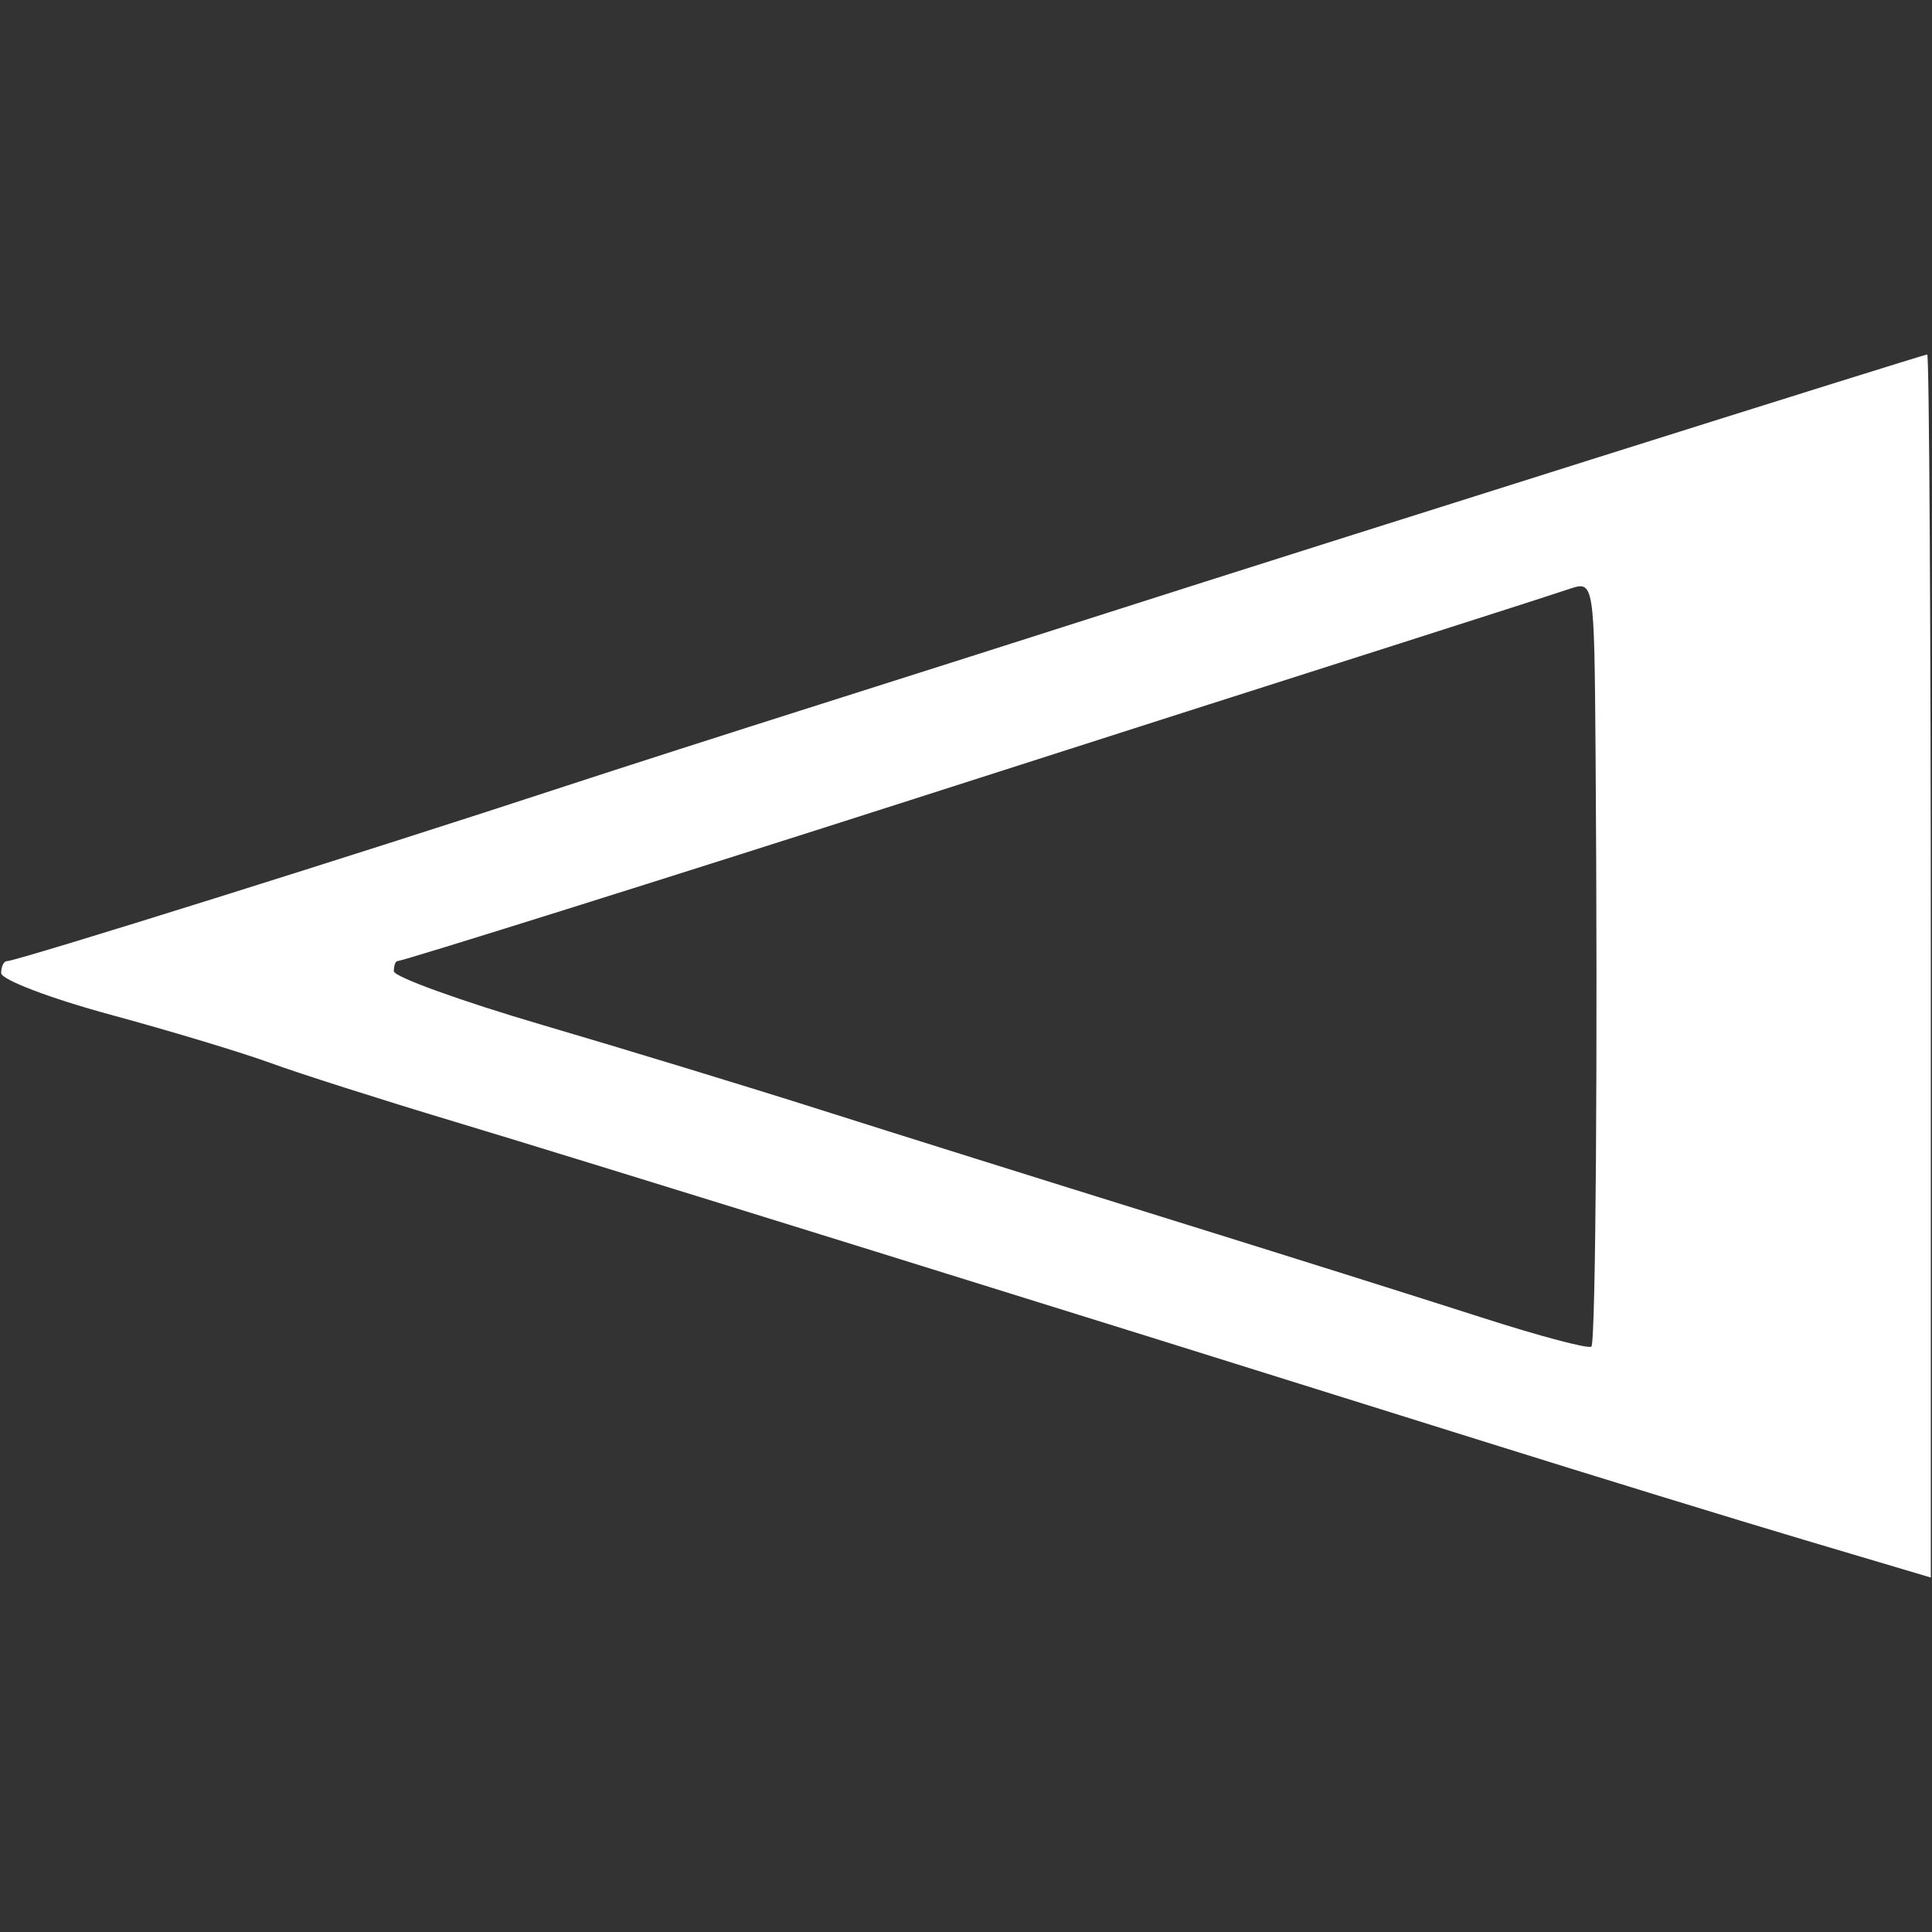 <?xml version="1.0" encoding="UTF-8" standalone="no"?>
<!-- Created with Inkscape (http://www.inkscape.org/) -->

<svg
   xmlns:dc="http://purl.org/dc/elements/1.1/"
   xmlns:cc="http://creativecommons.org/ns#"
   xmlns:rdf="http://www.w3.org/1999/02/22-rdf-syntax-ns#"
   xmlns:svg="http://www.w3.org/2000/svg"
   xmlns="http://www.w3.org/2000/svg"
   version="1.1"
   width="100"
   height="100"
   id="svg2">
  <rect width="100%" height="100%" fill="#333333" stroke="none"/>
  <defs
     id="defs4">
    <marker
       refX="0"
       refY="0"
       orient="auto"
       id="Arrow1Lend"
       style="overflow:visible">
      <path
         d="M 0,0 5,-5 -12.5,0 5,5 0,0 z"
         transform="matrix(-0.8,0,0,-0.8,-10,0)"
         id="path3796"
         style="fill-rule:evenodd;stroke:#000000;stroke-width:1pt" />
    </marker>
    <marker
       refX="0"
       refY="0"
       orient="auto"
       id="Arrow1Lend2"
       style="overflow:visible">
      <path
         d="M 0,0 5,-5 -12.5,0 5,5 0,0 z"
         transform="matrix(-0.8,0,0,-0.8,-10,0)"
         id="path4238"
         style="fill:#000000;fill-rule:evenodd;stroke:#000000;stroke-width:1pt" />
    </marker>
    <marker
       refX="0"
       refY="0"
       orient="auto"
       id="Arrow1Lend2a"
       style="overflow:visible">
      <path
         d="M 0,0 5,-5 -12.5,0 5,5 0,0 z"
         transform="matrix(-0.8,0,0,-0.8,-10,0)"
         id="path4262"
         style="fill:#000000;fill-rule:evenodd;stroke:#000000;stroke-width:1pt" />
    </marker>
  </defs>
  <g
     transform="translate(-222.589,-923.854)"
     id="layer1">
    <path
       d="m 222.952,973.602 c 0.508,0 18.479,-5.633 29.023,-9.098 2.555,-0.839 8.434,-2.727 13.065,-4.195 4.631,-1.468 11.294,-3.59 14.807,-4.715 11.55,-3.7 42.306,-13.393 42.495,-13.393 0.102,0 0.185,14.244 0.185,31.653 l 0,31.653 -6.533,-1.942 c -3.593,-1.068 -11.105,-3.376 -16.694,-5.129 -22.453,-7.042 -46.543,-14.527 -53.132,-16.508 -3.832,-1.152 -8.144,-2.527 -9.581,-3.055 -1.437,-0.528 -5.161,-1.652 -8.275,-2.497 -3.114,-0.845 -5.662,-1.815 -5.662,-2.156 0,-0.341 0.135,-0.619 0.301,-0.619 z m 27.718,3.306 c 4.231,1.243 10.698,3.215 14.371,4.383 3.673,1.168 11.643,3.668 17.711,5.555 6.068,1.887 13.499,4.226 16.513,5.197 3.014,0.971 5.577,1.649 5.695,1.508 0.225,-0.271 0.332,-15.462 0.216,-30.671 -0.068,-8.96 -0.071,-8.977 -1.375,-8.537 -0.719,0.243 -4.834,1.567 -9.146,2.942 -9.468,3.02 -10.676,3.407 -24.679,7.897 -12.685,4.068 -26.547,8.42 -26.817,8.42 -0.101,0 -0.184,0.235 -0.184,0.523 4e-4,0.288 3.463,1.54 7.694,2.783 z"
       id="path3110"
       style="fill:#ffffff" />
  </g>
</svg>
